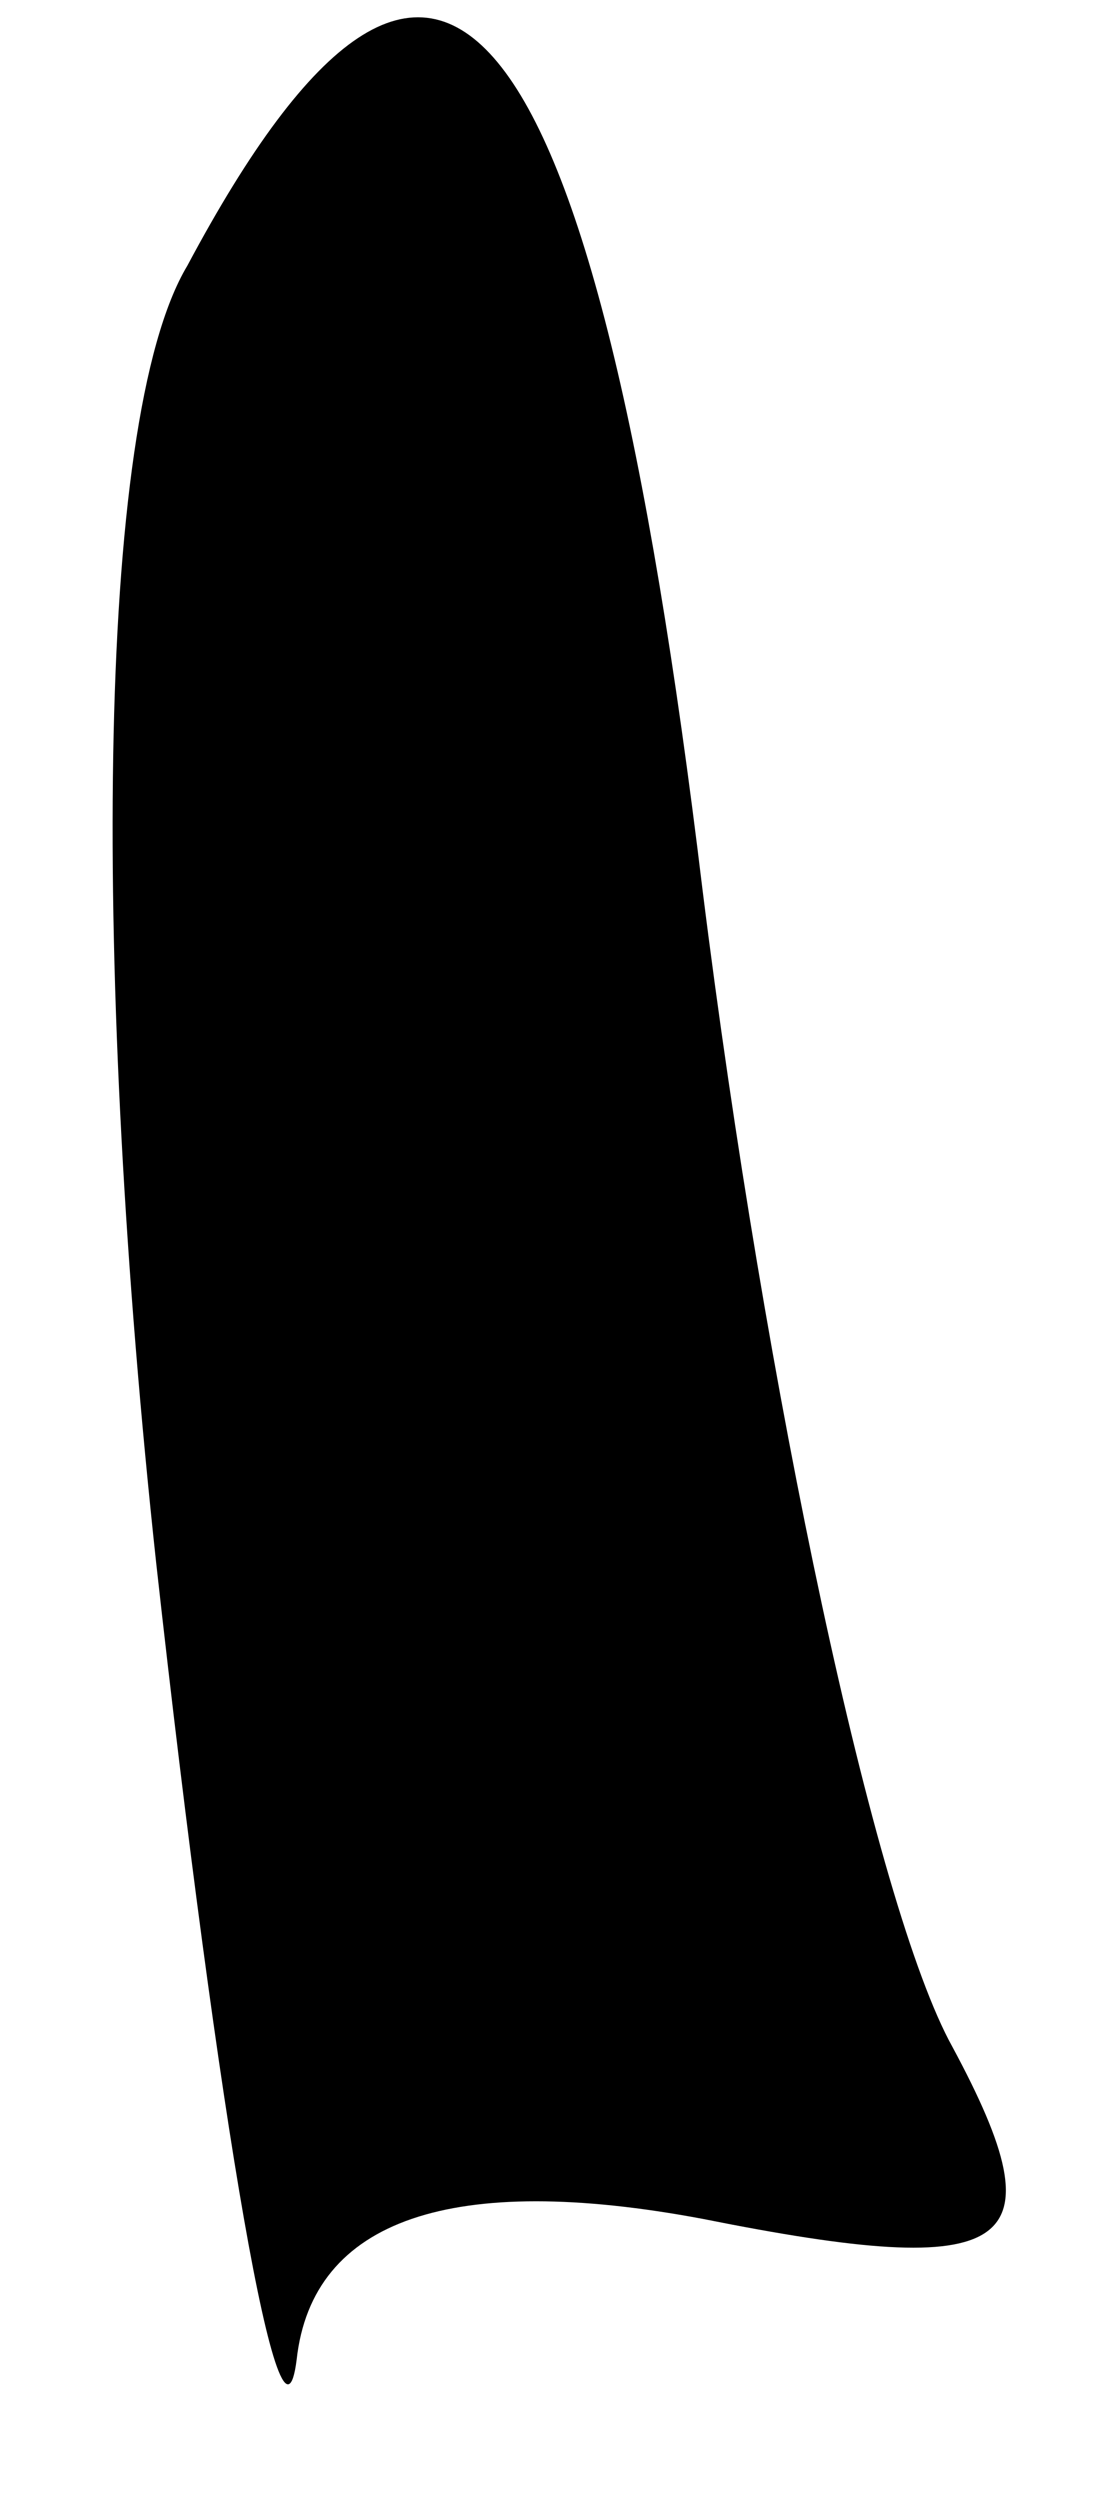 <?xml version="1.0" standalone="no"?>
<!DOCTYPE svg PUBLIC "-//W3C//DTD SVG 20010904//EN"
 "http://www.w3.org/TR/2001/REC-SVG-20010904/DTD/svg10.dtd">
<svg version="1.0" xmlns="http://www.w3.org/2000/svg"
 width="7pt" height="16pt" viewBox="0 0 7 16"
 preserveAspectRatio="xMidYMid meet">
<g transform="translate(0,16) scale(0.1,-0.1)"
fill="#000000" stroke="none">
<path fill="#000000" stroke="none" d="M12 143 c-6 -10 -6 -46 -2 -83 4 -36 8
-59 9 -51 1 9 10 12 26 9 20 -4 23 -2 16 11 -5 9 -12 42 -16 74 -7 58 -17 70
-33 40z"/>
</g>
</svg>
